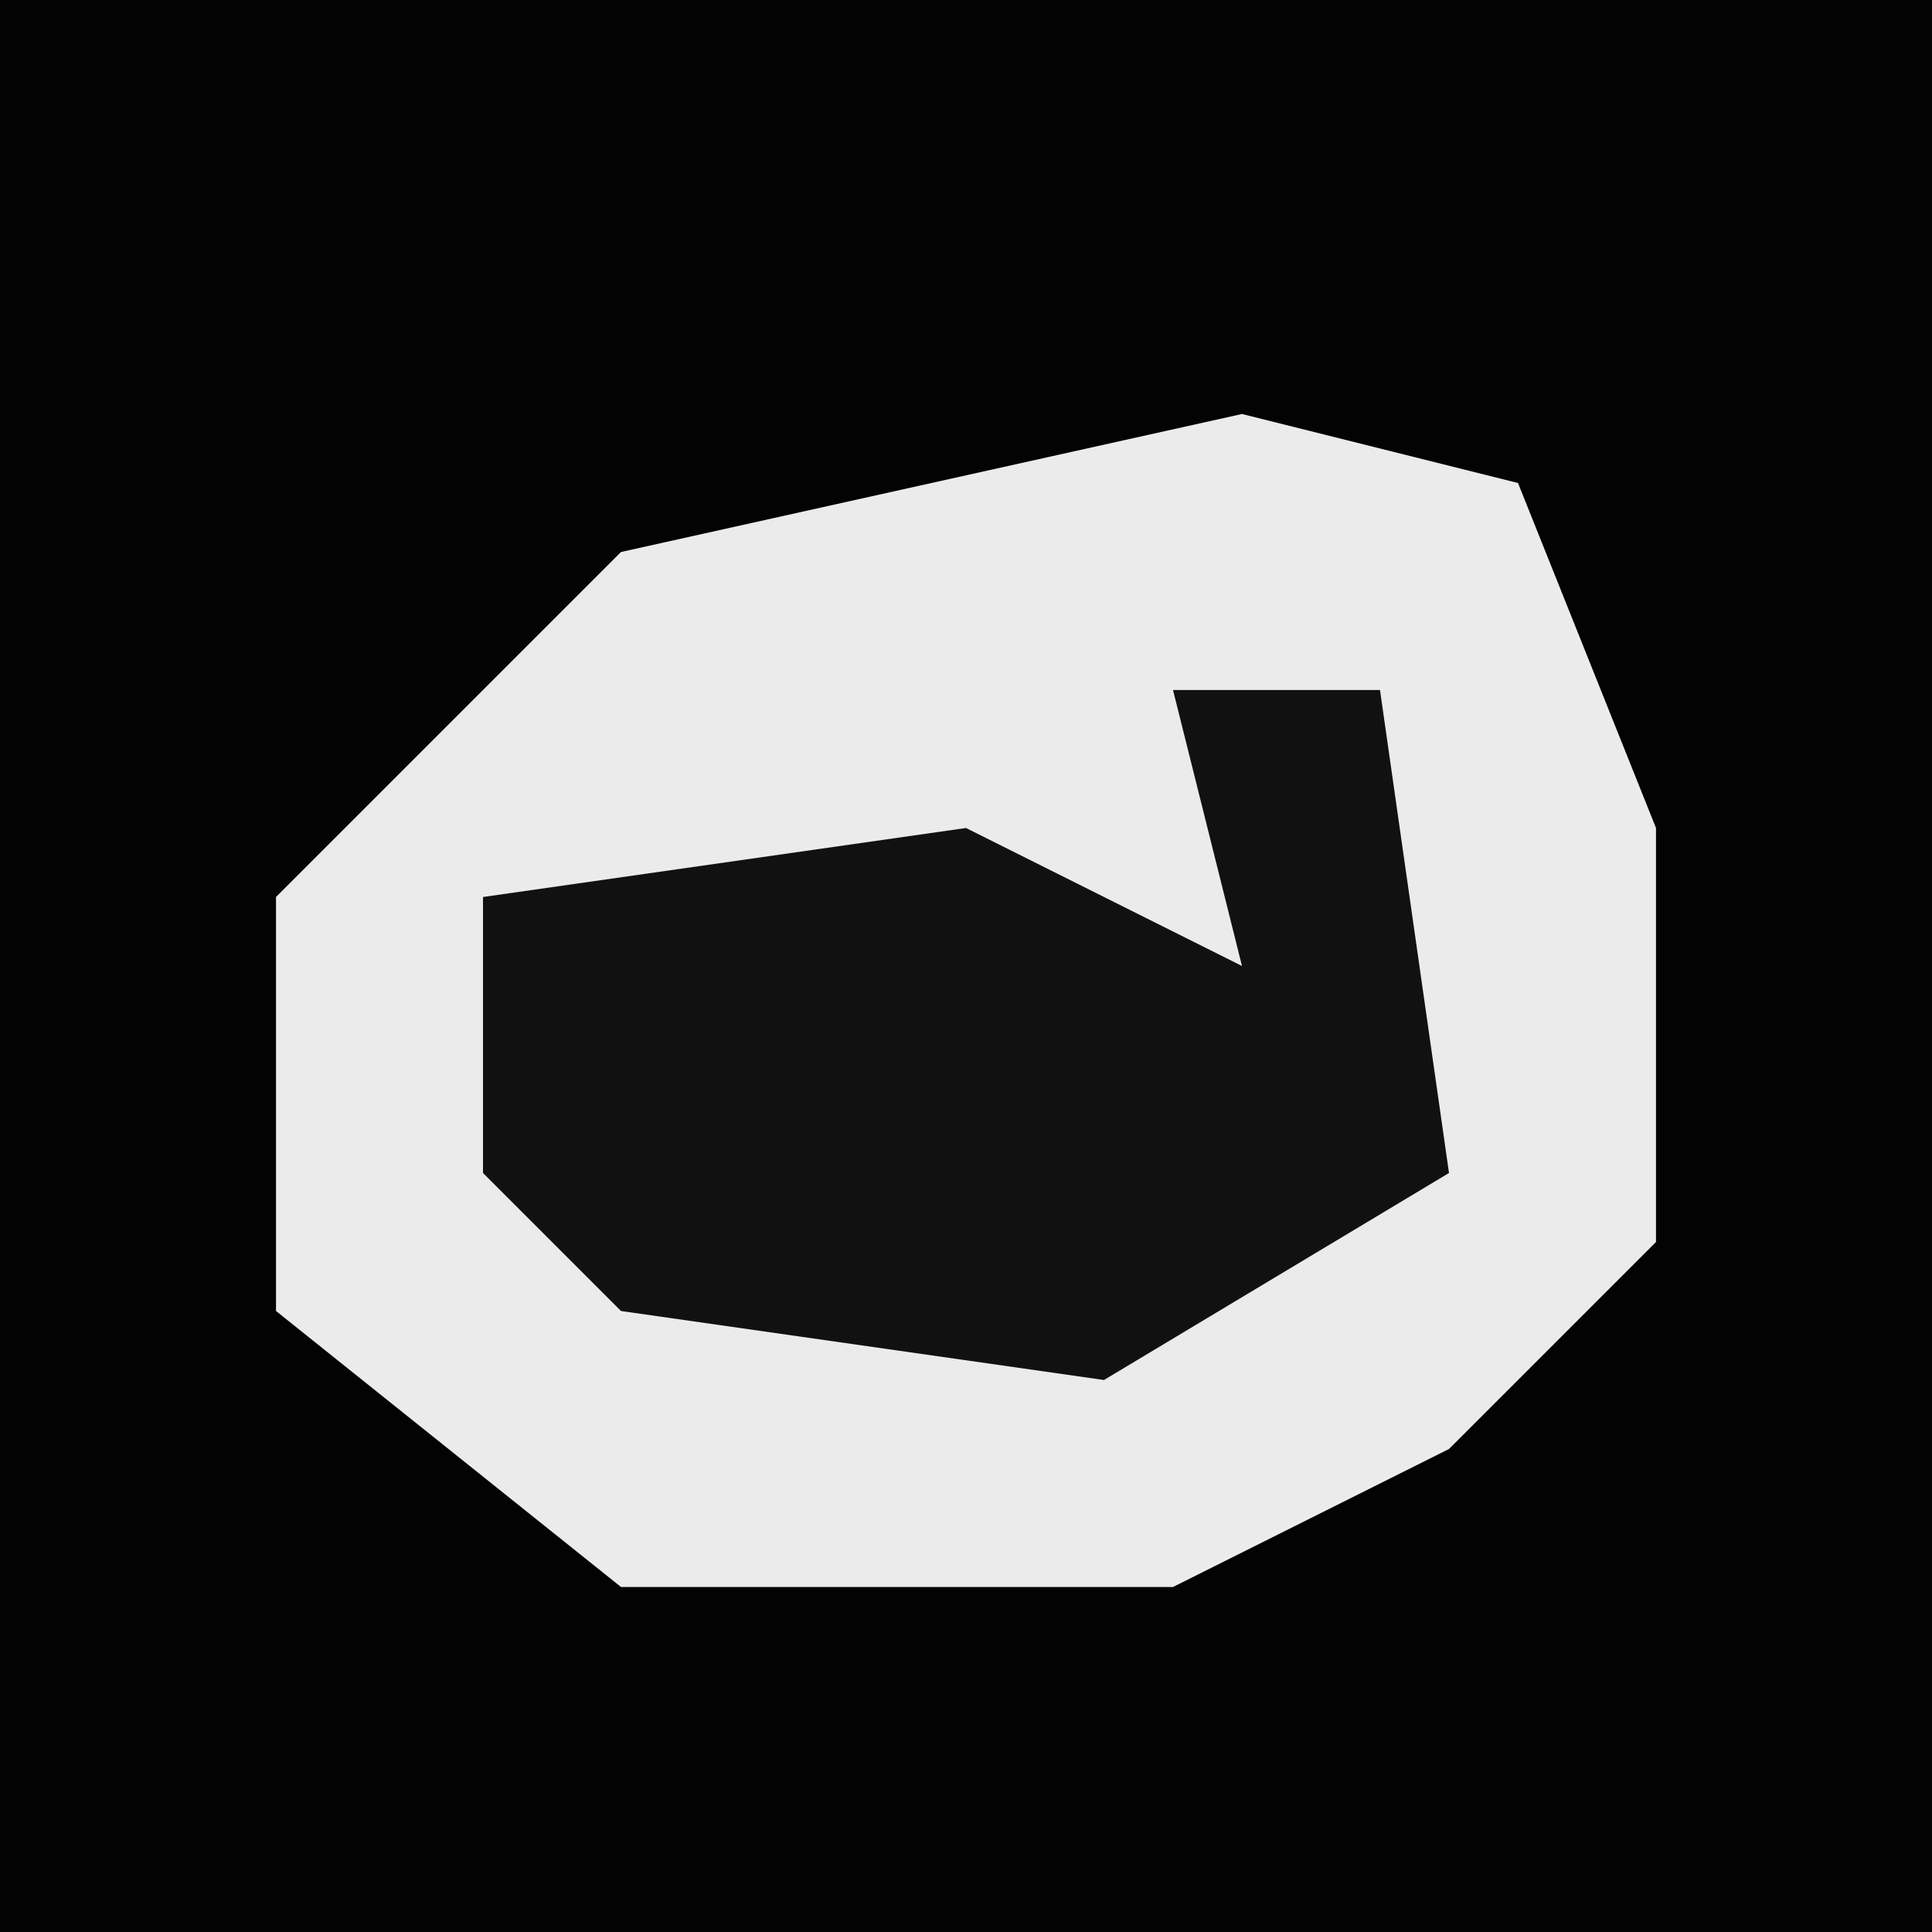 <?xml version="1.0" encoding="UTF-8"?>
<svg version="1.1" xmlns="http://www.w3.org/2000/svg" width="28" height="28">
<path d="M0,0 L28,0 L28,28 L0,28 Z " fill="#030303" transform="translate(0,0)"/>
<path d="M0,0 L4,1 L6,6 L6,12 L3,15 L-1,17 L-9,17 L-14,13 L-14,7 L-9,2 Z " fill="#EBEBEB" transform="translate(18,6)"/>
<path d="M0,0 L3,0 L4,7 L-1,10 L-8,9 L-10,7 L-10,3 L-3,2 L1,4 Z " fill="#111111" transform="translate(17,10)"/>
</svg>
